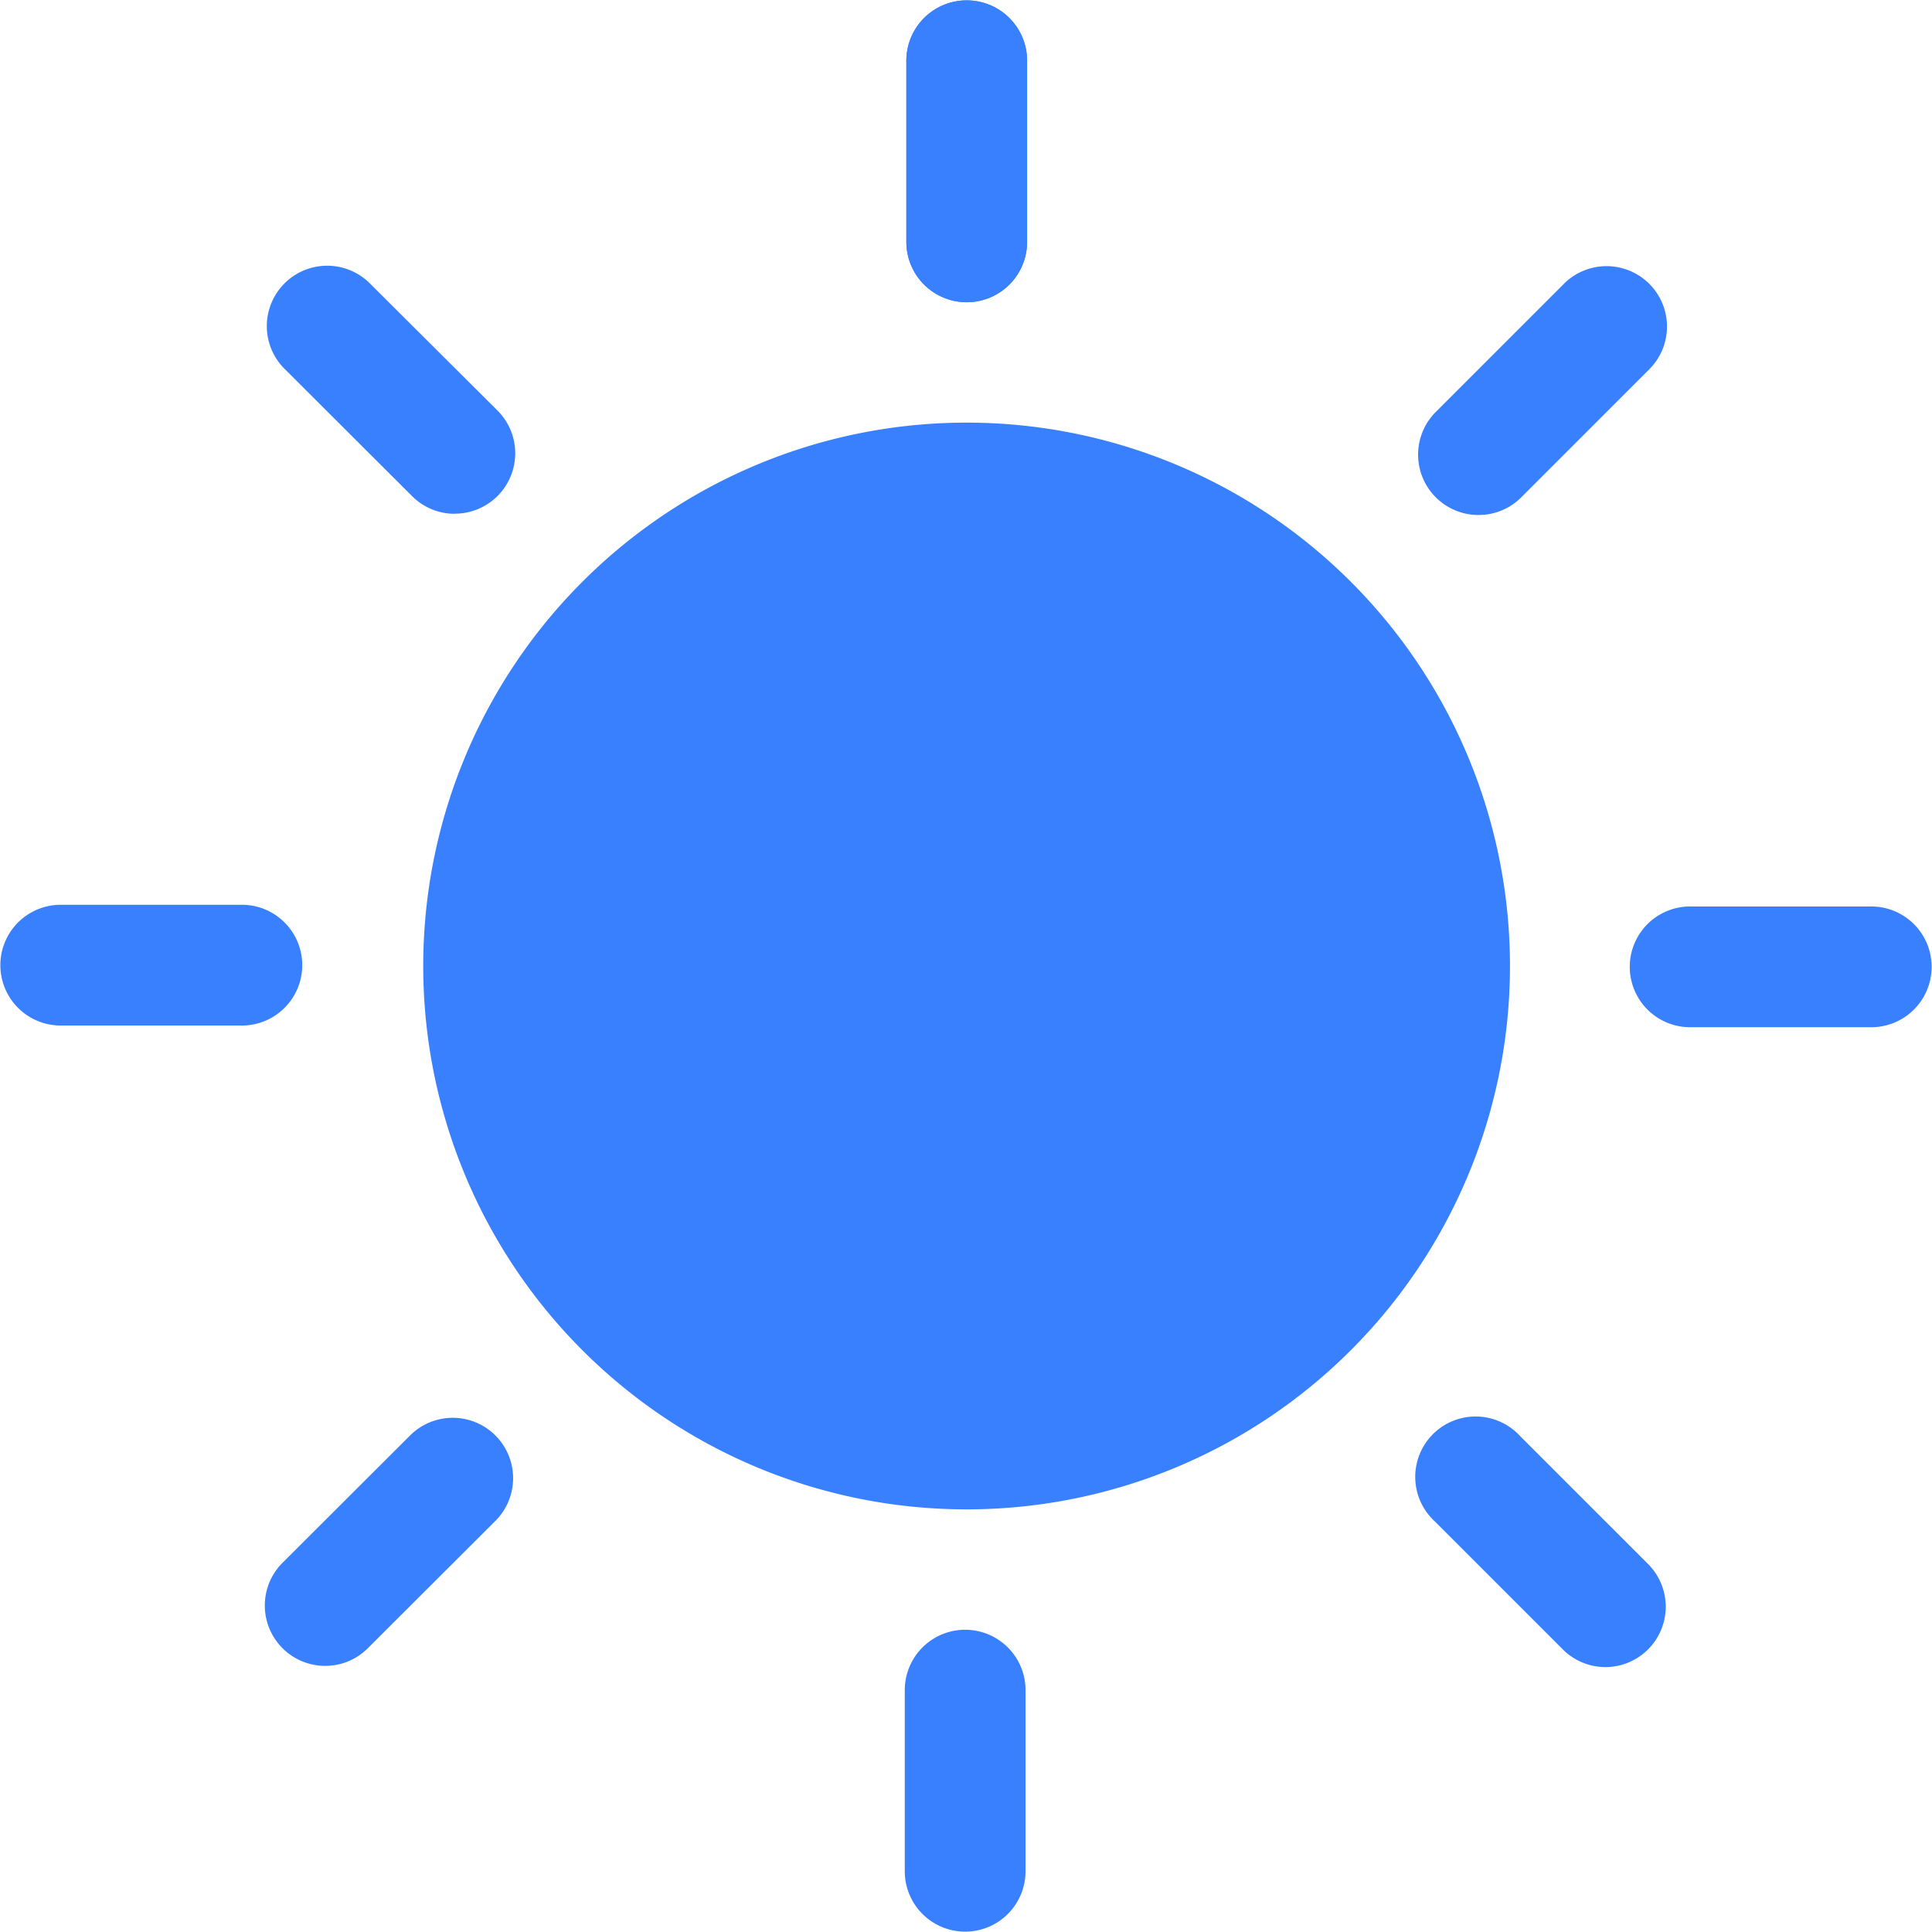 <svg xmlns="http://www.w3.org/2000/svg" width="16" height="16" fill="#3880fe" class="qi-100-fill" viewBox="0 0 16 16">
  <path d="M8.005 3.5a4.5 4.5 0 1 0 4.5 4.5 4.5 4.5 0 0 0-4.5-4.5zm.001-.997a.5.5 0 0 1-.5-.5v-1.5a.5.5 0 1 1 1 0v1.5a.5.5 0 0 1-.5.5z"/>
  <path d="M8.006 2.503a.5.5 0 0 1-.5-.5v-1.5a.5.5 0 1 1 1 0v1.5a.5.5 0 0 1-.5.5zM3.765 4.255a.498.498 0 0 1-.353-.147L2.35 3.048a.5.5 0 0 1 .707-.707L4.12 3.4a.5.5 0 0 1-.354.854zM2.003 8.493h-1.5a.5.5 0 0 1 0-1h1.5a.5.5 0 0 1 0 1zm.691 5.303a.5.5 0 0 1-.354-.854l1.062-1.06a.5.5 0 0 1 .707.707l-1.062 1.06a.498.498 0 0 1-.353.147zm5.299 2.201a.5.5 0 0 1-.5-.5v-1.5a.5.5 0 0 1 1 0v1.5a.5.5 0 0 1-.5.5zm5.302-2.191a.498.498 0 0 1-.353-.147l-1.06-1.06a.5.5 0 1 1 .706-.707l1.06 1.06a.5.5 0 0 1-.353.854zm2.202-5.299h-1.5a.5.5 0 1 1 0-1h1.5a.5.5 0 0 1 0 1zm-3.252-4.242a.5.5 0 0 1-.354-.854l1.06-1.06a.5.5 0 0 1 .708.707l-1.06 1.06a.498.498 0 0 1-.354.147z"/>
</svg>